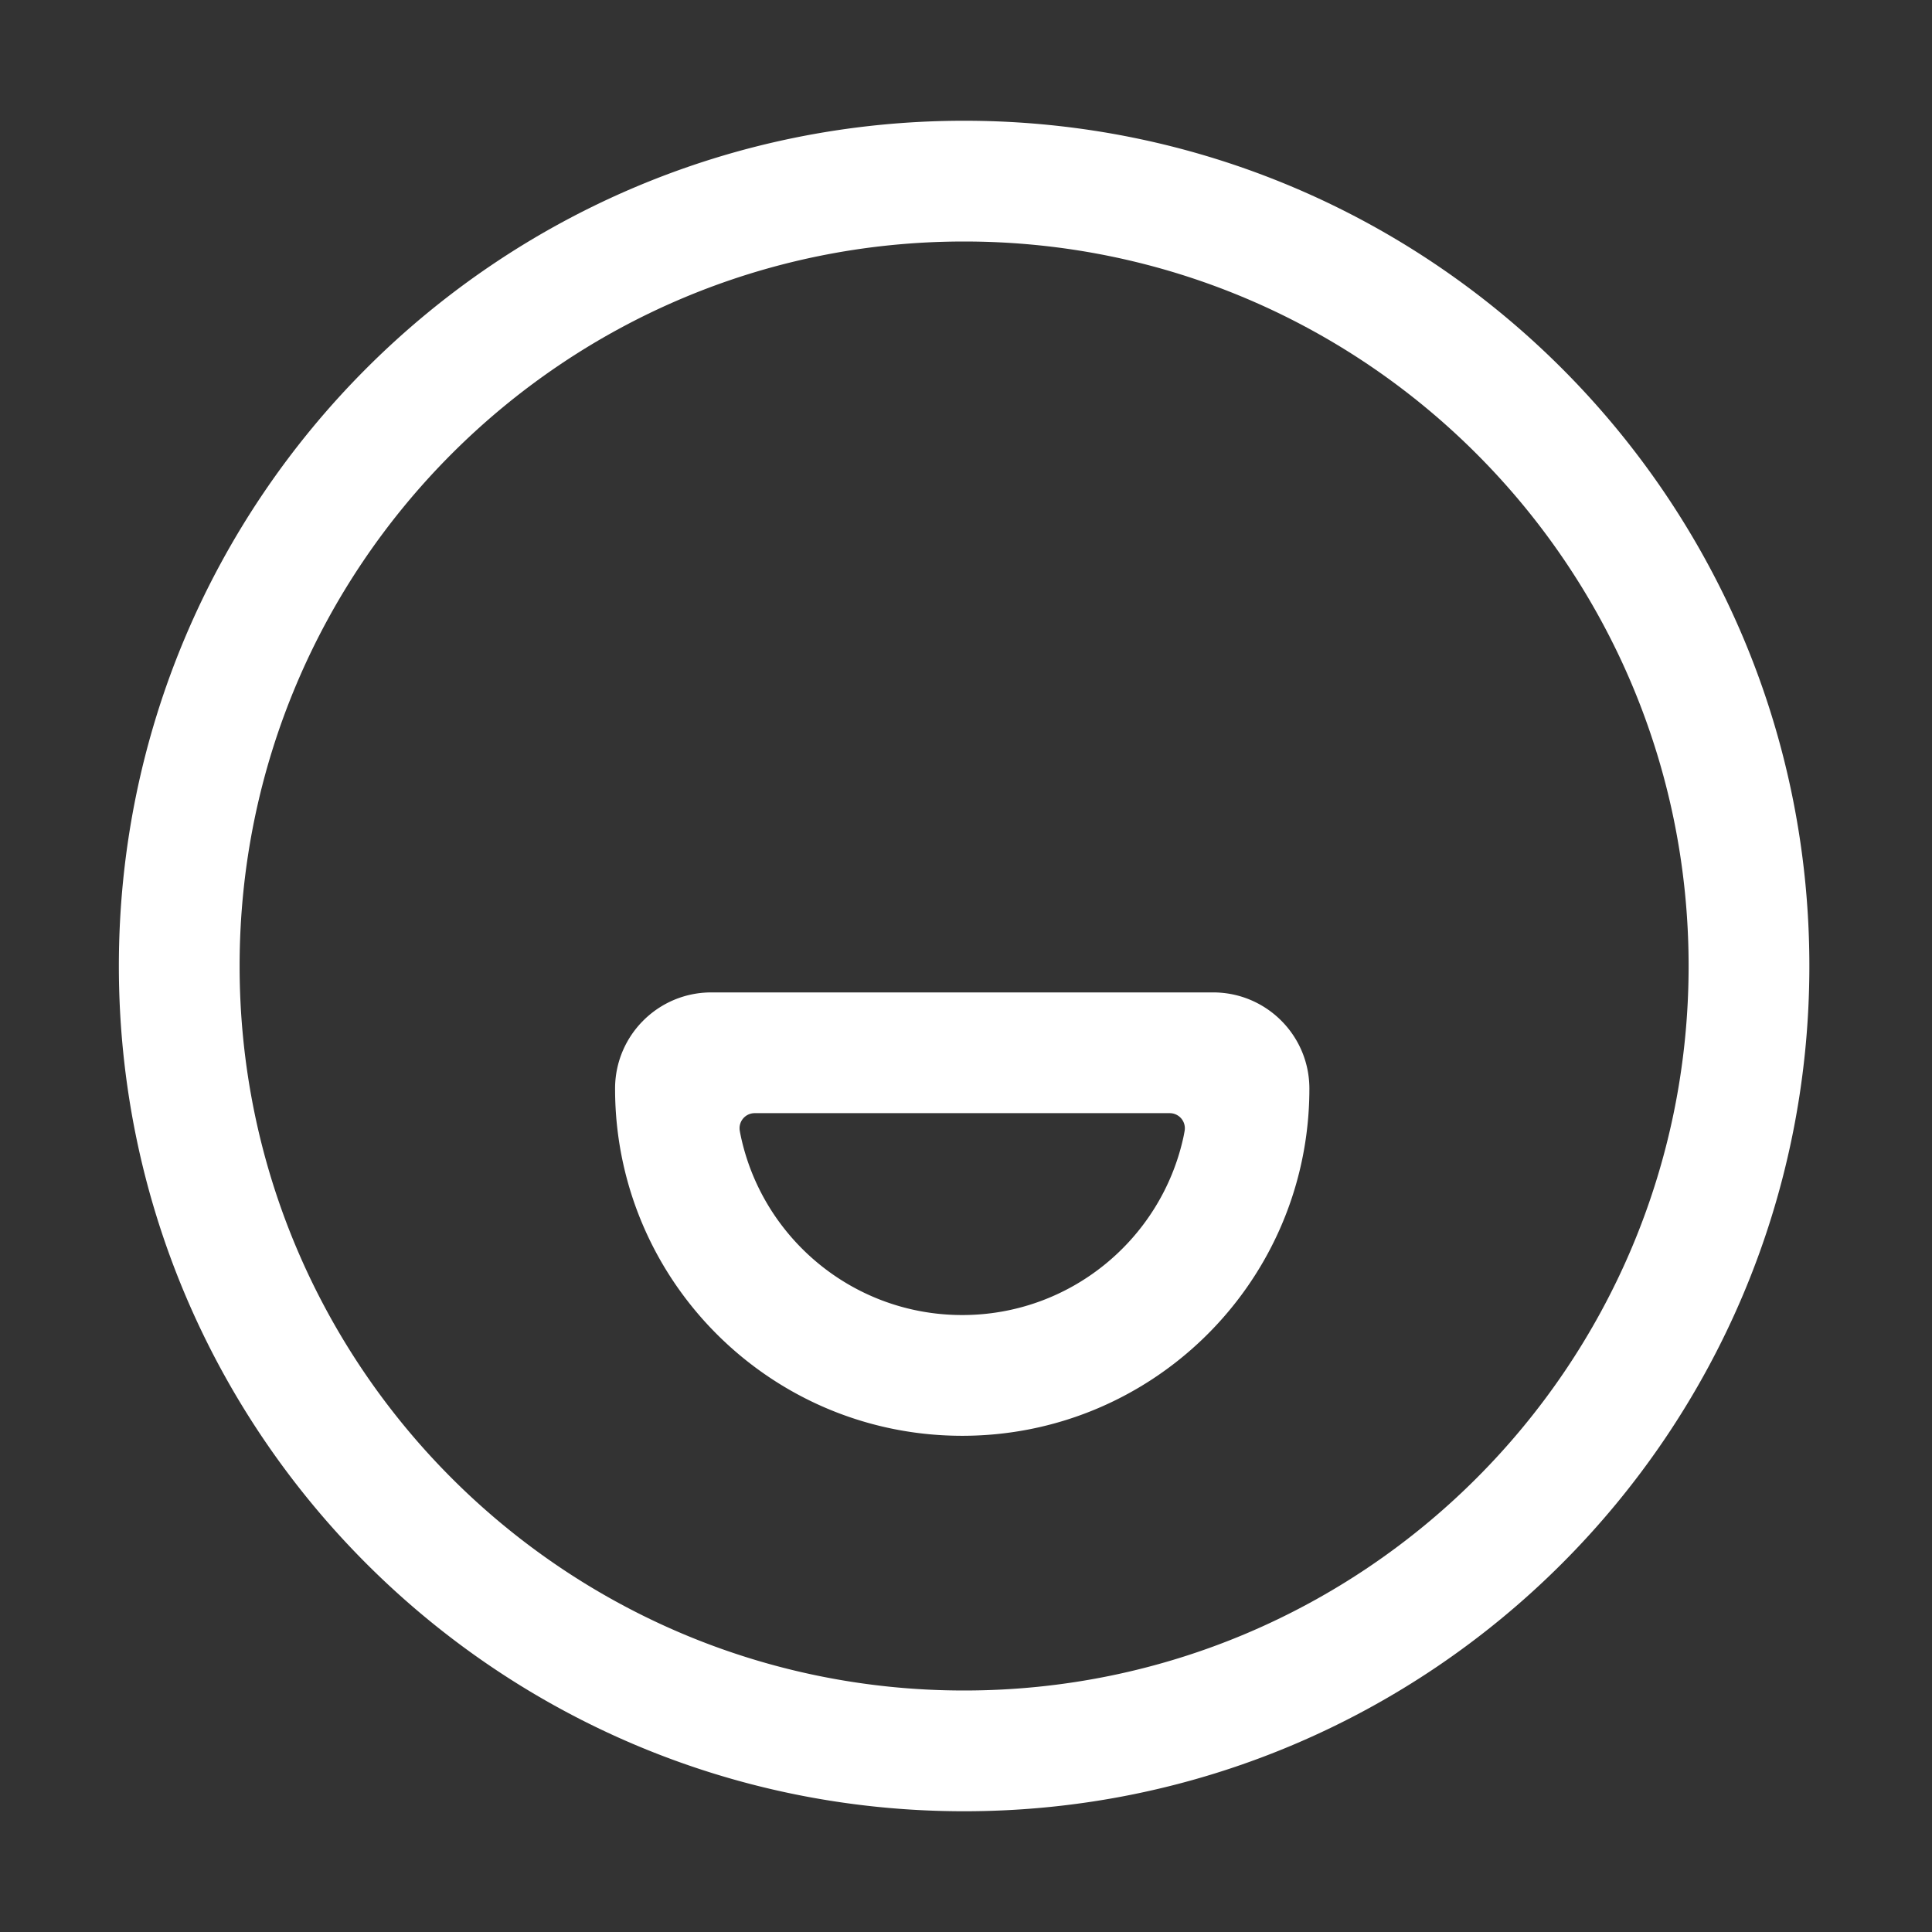 <?xml version="1.0" standalone="no"?><!DOCTYPE svg PUBLIC "-//W3C//DTD SVG 1.1//EN" "http://www.w3.org/Graphics/SVG/1.1/DTD/svg11.dtd"><svg t="1600276608443" class="icon" viewBox="0 0 1024 1024" version="1.1" xmlns="http://www.w3.org/2000/svg" p-id="4406" xmlns:xlink="http://www.w3.org/1999/xlink" width="32" height="32"><rect x="0" y="0" width="1024" height="1024" fill="#333333" stroke="none"/><defs><style type="text/css"></style></defs><path d="M511 64c247.424 0 448 200.576 448 448S758.424 960 511 960 63 759.424 63 512 263.576 64 511 64z m0 64c-212.077 0-384 171.923-384 384s171.923 384 384 384 384-171.923 384-384-171.923-384-384-384z m132 398c27.83 0 50.508 22.308 50.992 50.104l0.01 0.886-0.024 2.913-0.075 3.134C690.709 681.984 609.483 761 510 761c-100.488 0-182.348-80.62-183.975-180.968L326 577.13l0.007-0.973C326.457 548.379 349.115 526 377 526z m-23.004 64H399.98a8 8 0 0 0-7.88 9.382c0.143 0.817 0.28 1.535 0.408 2.155 11.2 53.932 58.595 94.534 115.53 95.447L510 697c57.251 0 105.235-40.132 117.156-93.897 0.225-1.016 0.465-2.26 0.721-3.732a8 8 0 0 0-7.881-9.371z" fill="#ffffff" p-id="4407"></path></svg>